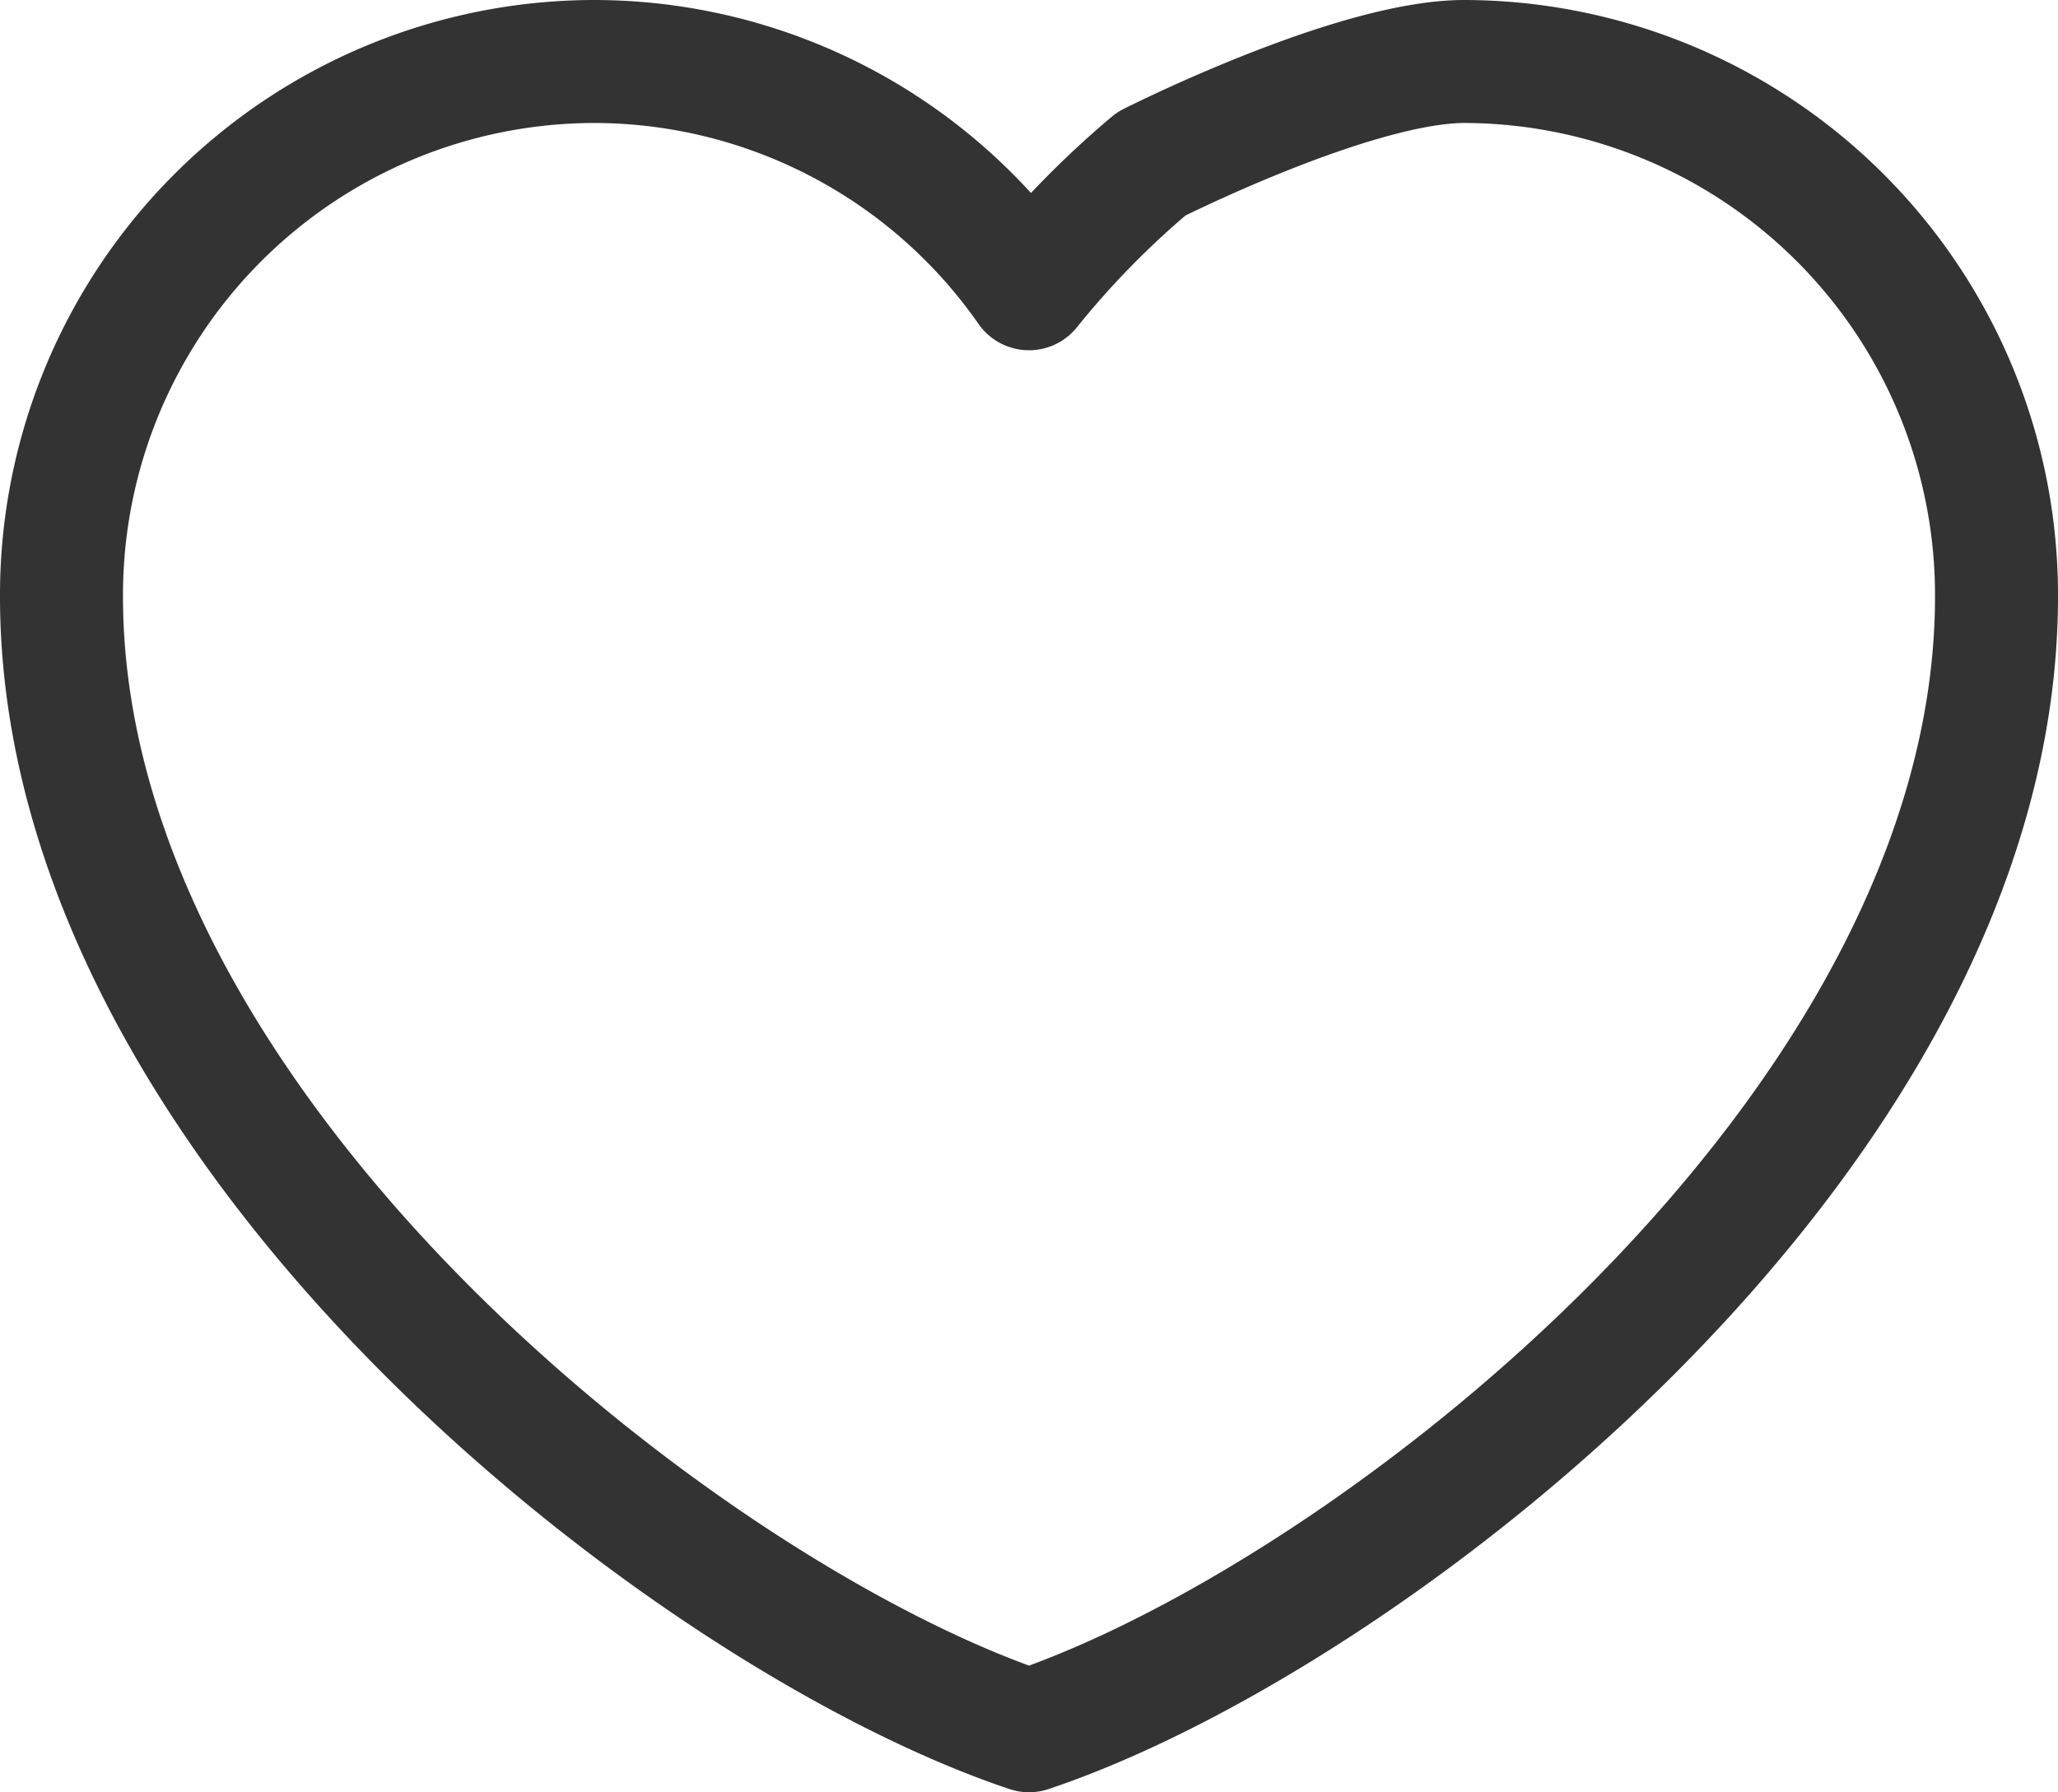 <svg xmlns="http://www.w3.org/2000/svg" width="33.467" height="29.146" viewBox="0 0 33.467 29.146">
  <g id="喜欢_like" transform="translate(1 1)">
    <path id="喜欢_like-2" data-name="喜欢_like" d="M12.654,8A8.676,8.676,0,0,0,4,16.7c0,8.7,10.227,16.607,15.734,18.447C25.24,33.306,35.467,25.4,35.467,16.7A8.676,8.676,0,0,0,26.814,8c-1.8,0-5.091,1.664-5.091,1.664a14.653,14.653,0,0,0-1.99,2.032A8.63,8.63,0,0,0,12.654,8Z" transform="translate(-4 -8)" fill="none" stroke="#333" stroke-linecap="round" stroke-linejoin="round" stroke-width="2"/>
  </g>
</svg>
